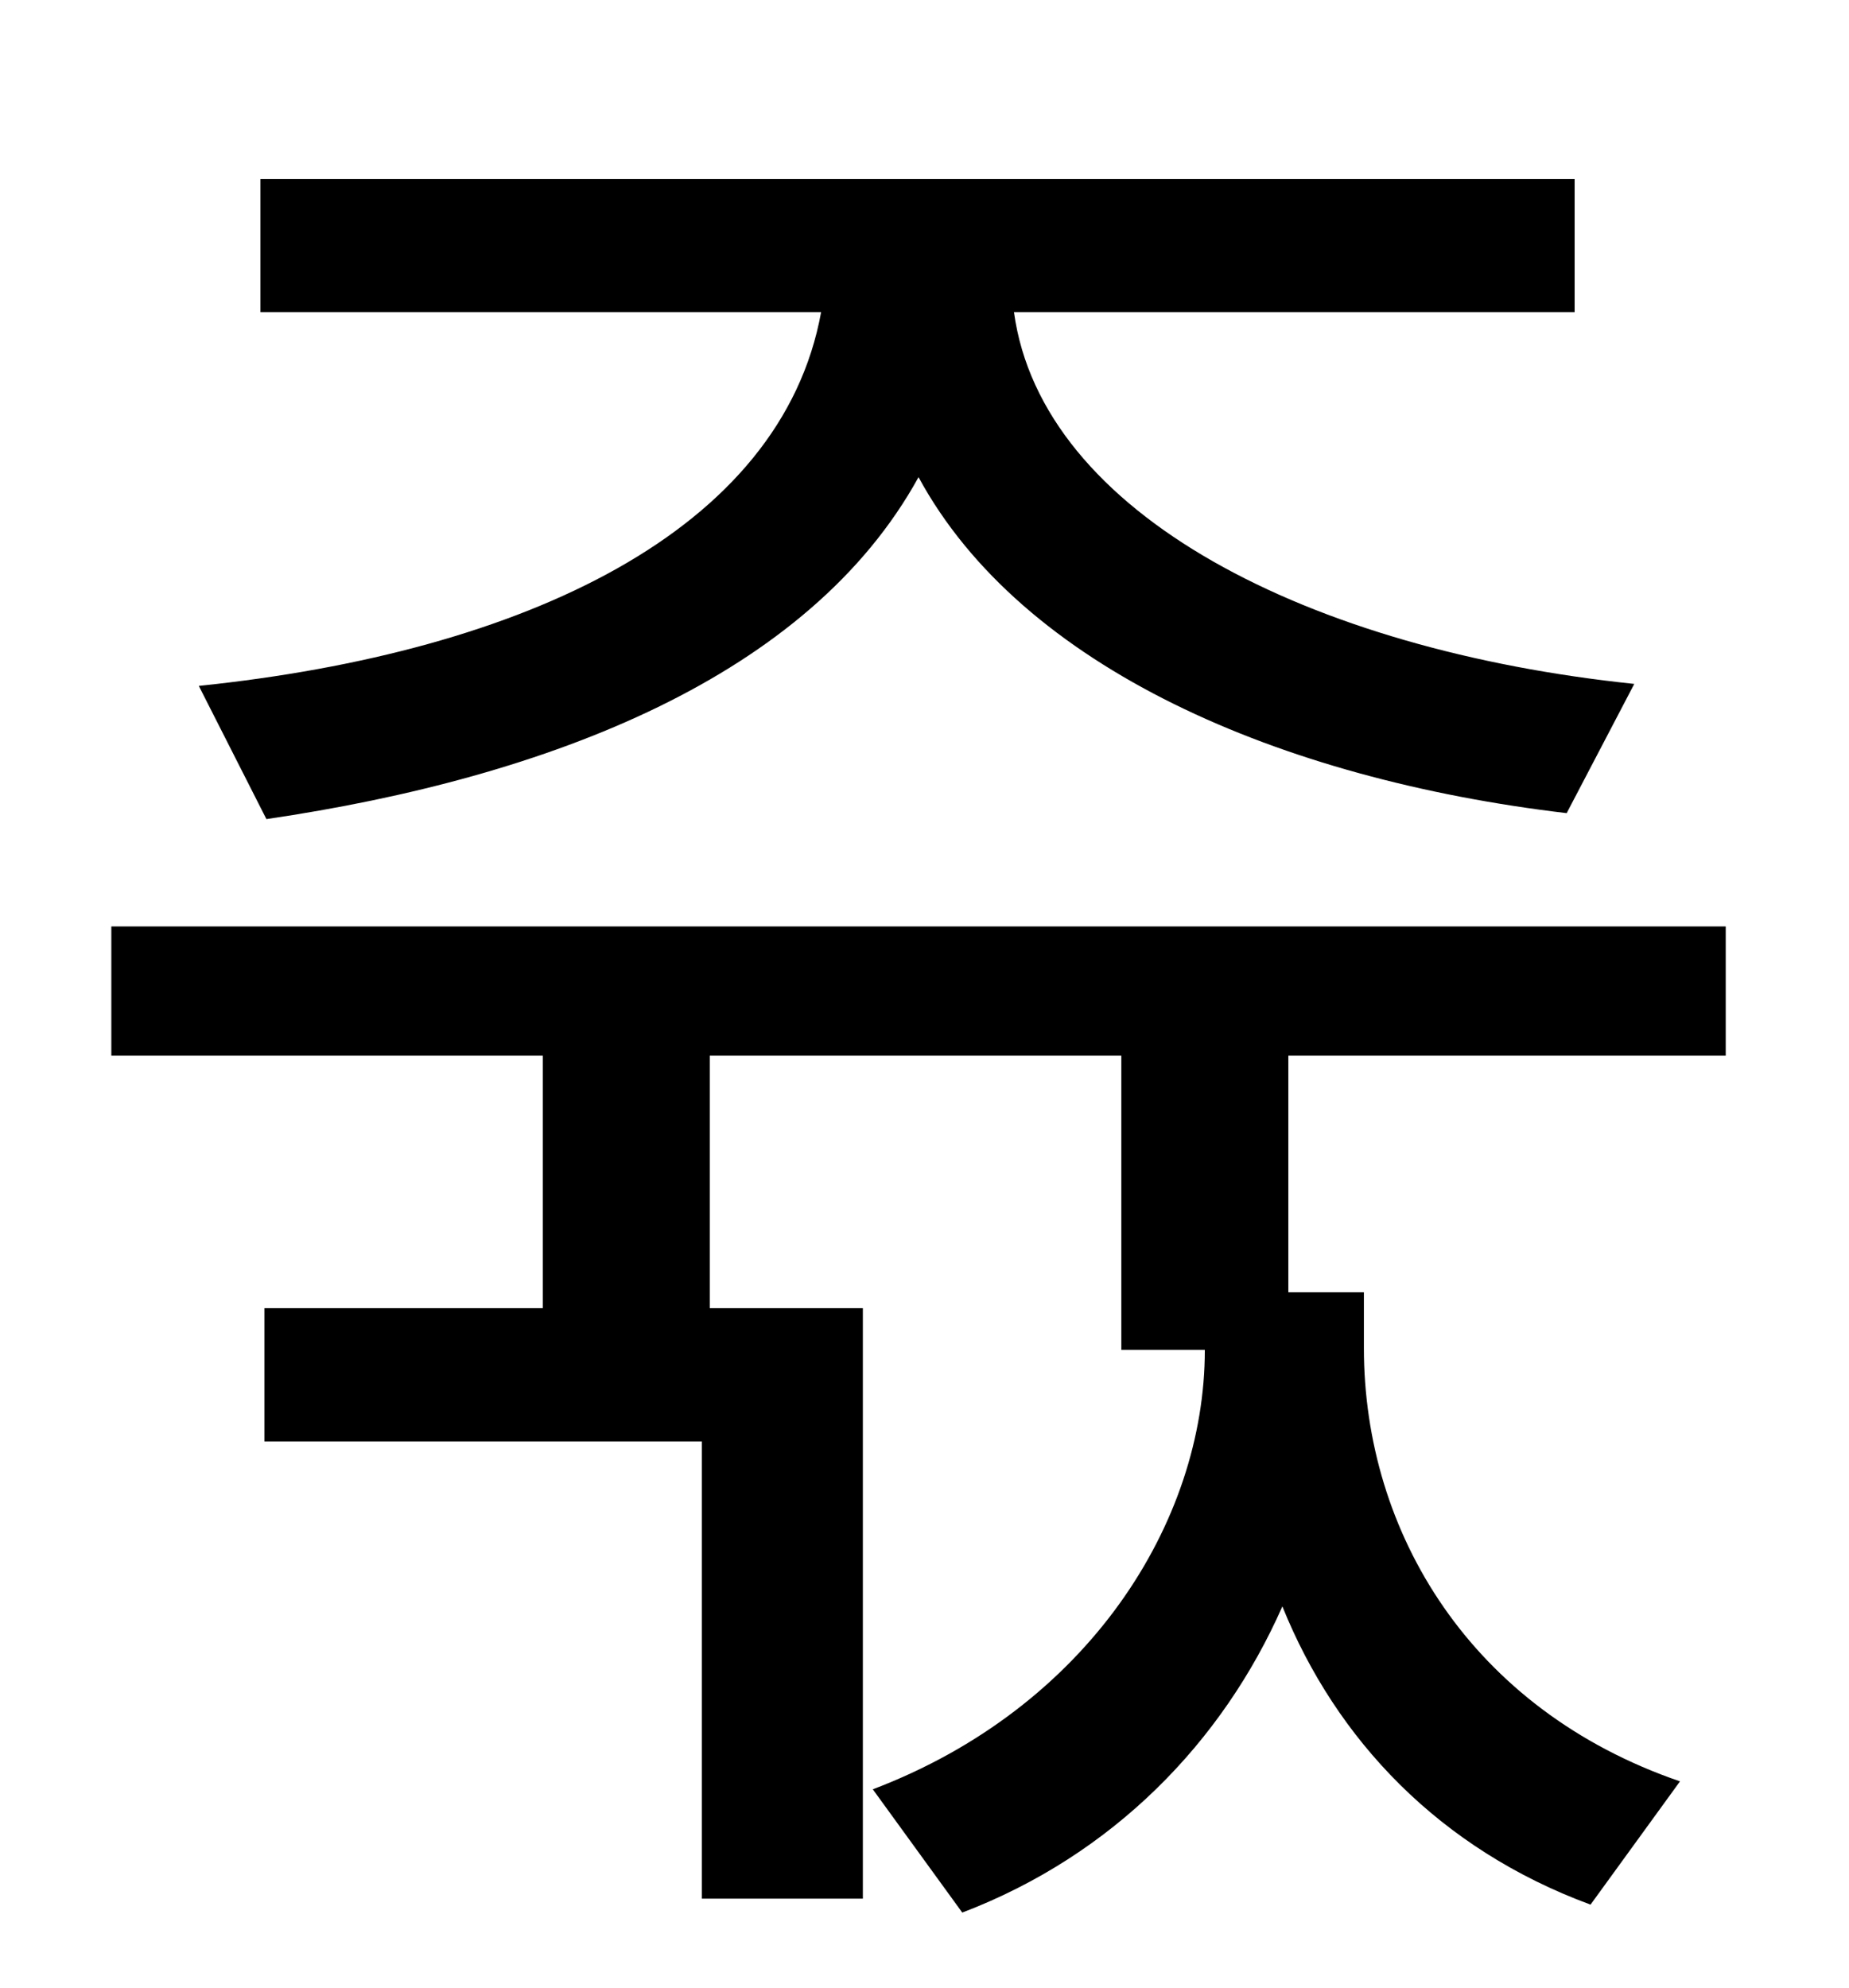 <?xml version="1.0" standalone="no"?>
<!DOCTYPE svg PUBLIC "-//W3C//DTD SVG 1.1//EN" "http://www.w3.org/Graphics/SVG/1.1/DTD/svg11.dtd" >
<svg xmlns="http://www.w3.org/2000/svg" xmlns:xlink="http://www.w3.org/1999/xlink" version="1.1" viewBox="-10 0 930 1000">
   <path fill="currentColor"
d="M124 412l-34 -67c164 -17 293 -78 313 -188h-282v-67h661v67h-282c14 102 149 170 312 187l-34 65c-144 -17 -274 -73 -326 -169c-55 100 -185 151 -328 172zM858 531h-220v119h38v28c0 93 54 182 159 218l-45 62c-76 -28 -128 -83 -155 -150c-30 68 -85 125 -161 154
l-45 -62c108 -41 167 -134 167 -221h-42v-148h-207v127h77v297h-81v-230h-220v-67h140v-127h-217v-65h812v65z" />
</svg>
